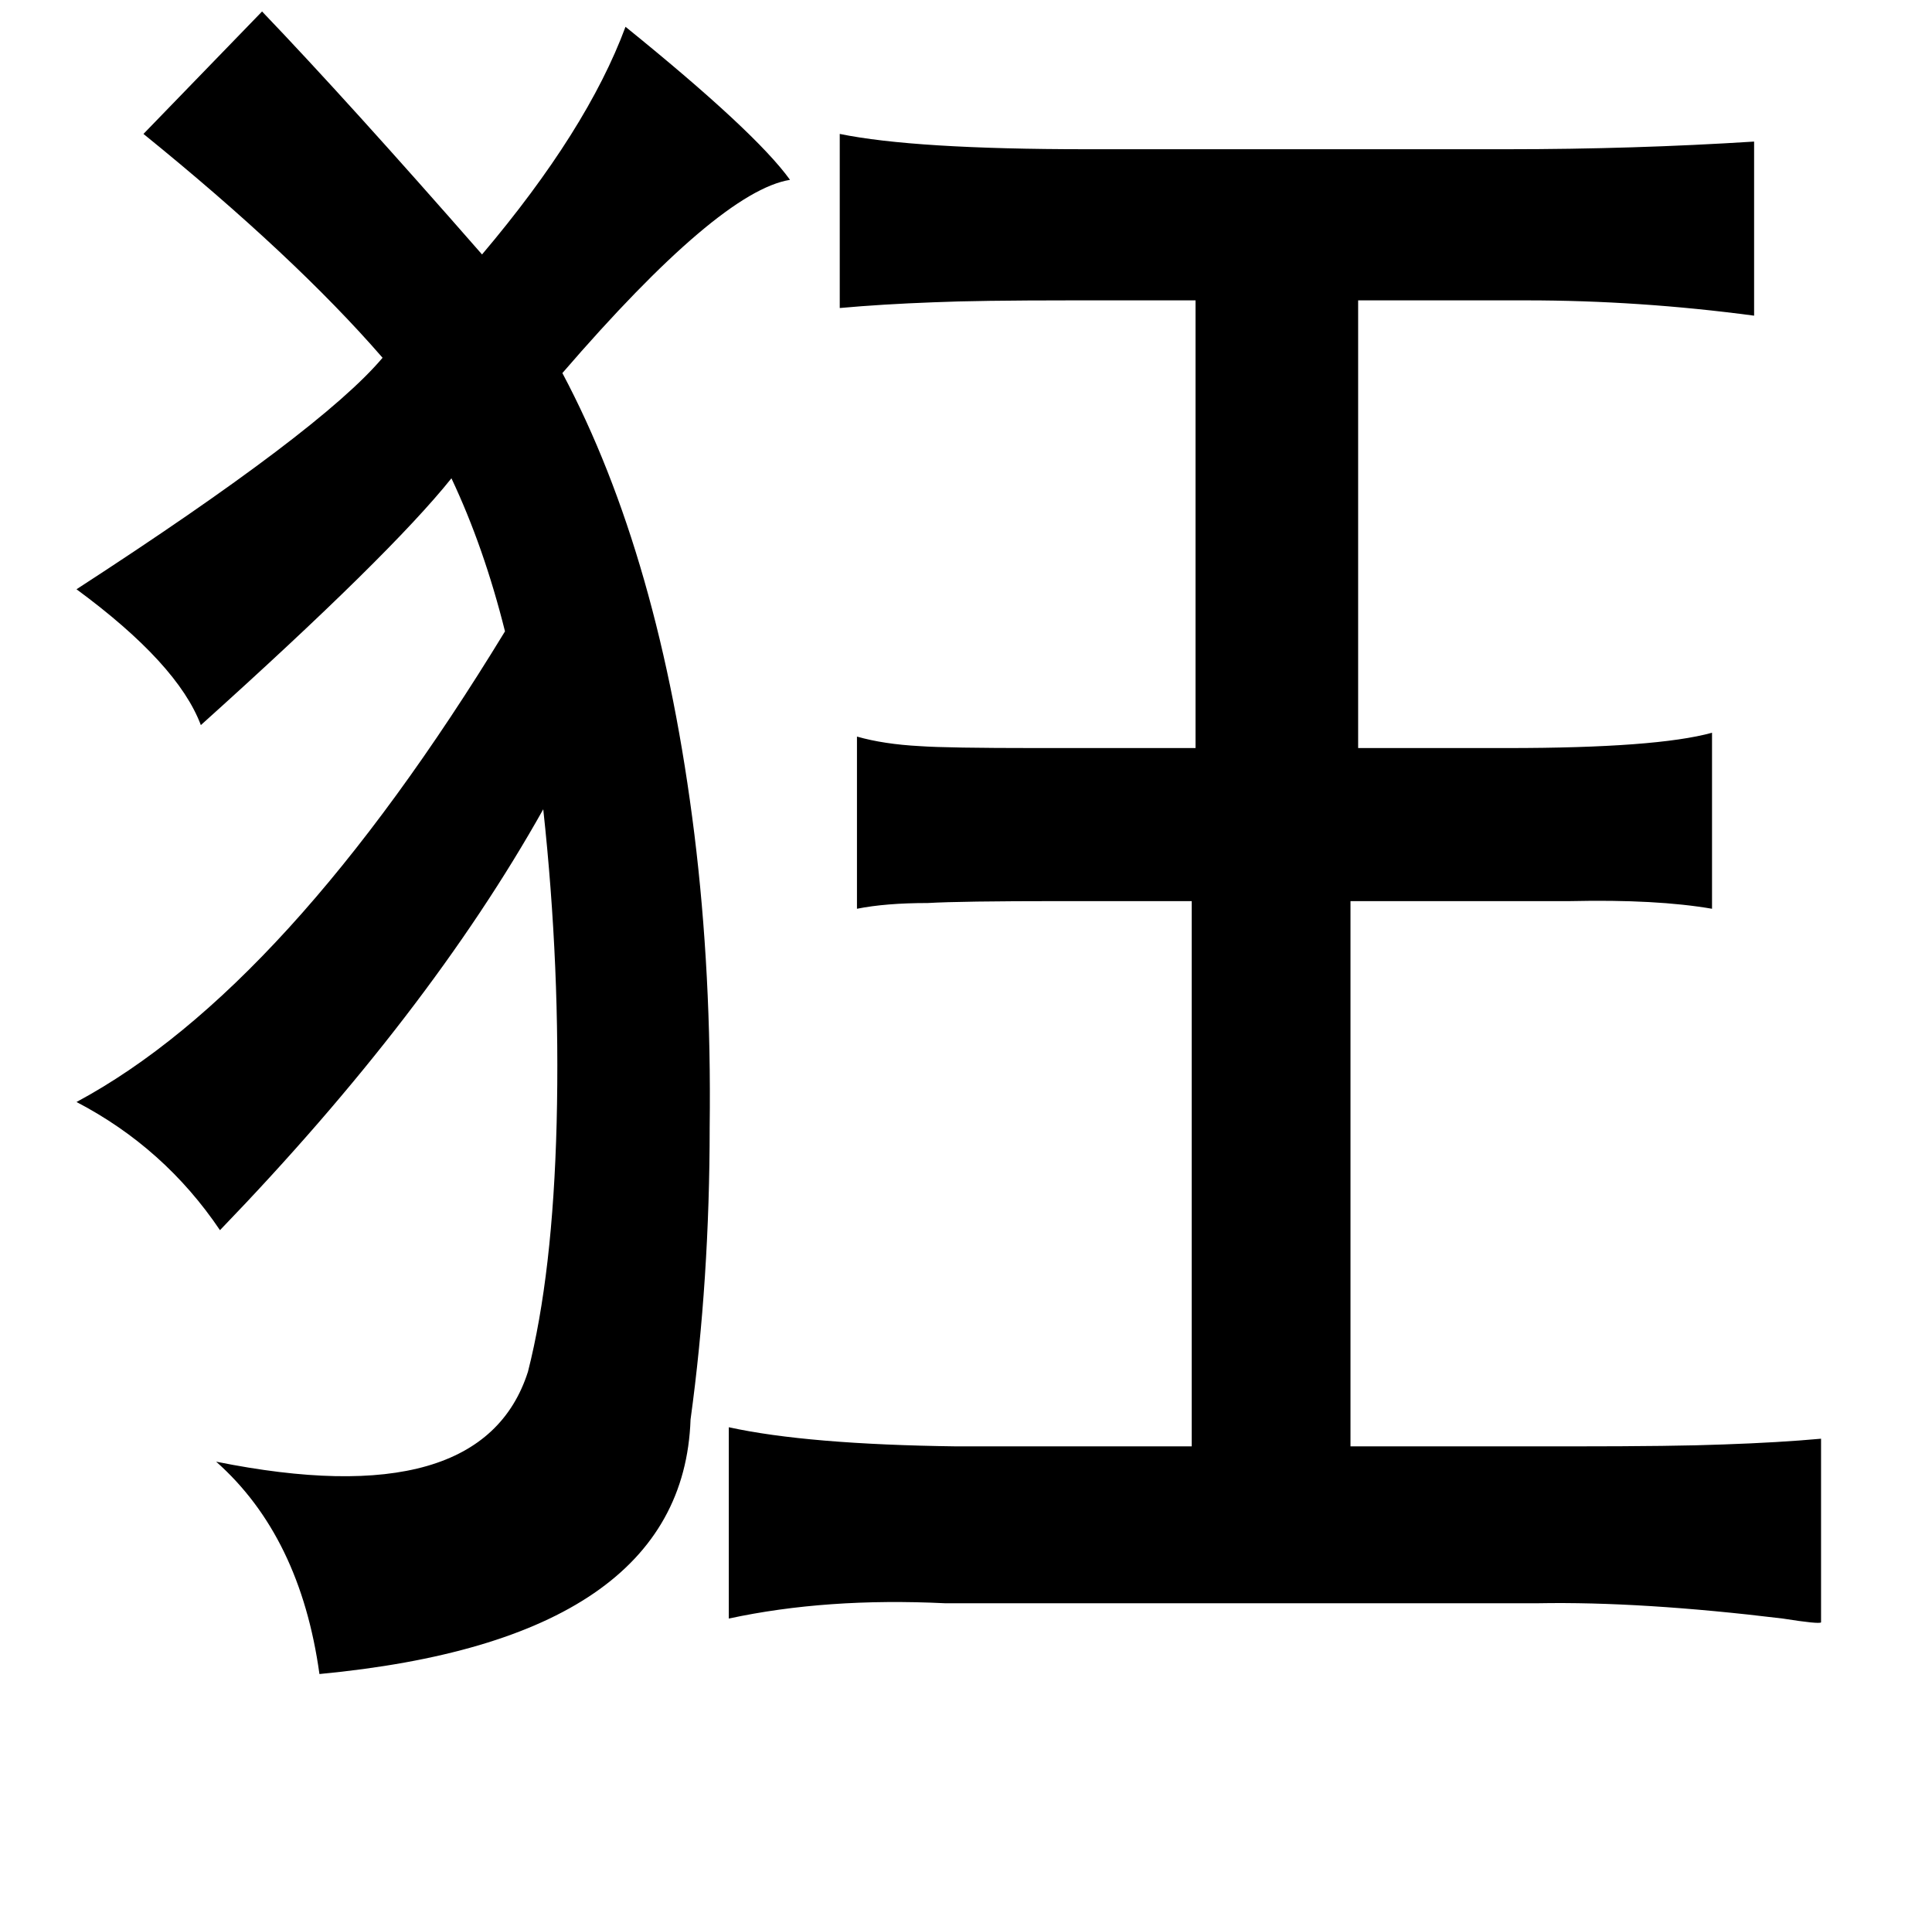 <?xml version="1.0" standalone="no"?>
<!DOCTYPE svg PUBLIC "-//W3C//DTD SVG 1.1//EN" "http://www.w3.org/Graphics/SVG/1.1/DTD/svg11.dtd" >
<svg xmlns="http://www.w3.org/2000/svg" xmlns:xlink="http://www.w3.org/1999/xlink" version="1.1" viewBox="-10 0 1010 1000">
   <path fill="currentColor"
d="M429 70q39 8 129 8h220q66 0 129 -4v91q-60 -8 -119 -8h-88v234h78q78 0 107 -8v92q-29 -5 -74 -4h-31h-84v285h116q54 0 79 -1q29 -1 51 -3v96q-1 1 -20 -2q-74 -9 -128 -8h-310q-62 -3 -113 8v-100q41 9 119 10h123v-285h-69q-52 0 -69 1q-22 0 -37 3v-90q14 4 33 5
q14 1 61 1h83v-234h-65q-49 0 -72 1q-27 1 -49 3v-91zM127 6q45 47 115 127q55 -65 75 -119q68 55 86 80q-37 6 -119 101q51 96 69 241q9 73 8 153q0 80 -10 153q-4 115 -194 133q-10 -72 -54 -111q139 28 163 -47q13 -51 15 -130q2 -81 -7 -164q-60 107 -169 220
q-29 -43 -75 -67q110 -59 224 -246q-11 -44 -28 -80q-32 40 -131 129q-12 -32 -65 -71q128 -83 160 -121q-46 -53 -125 -117z" />
</svg>
